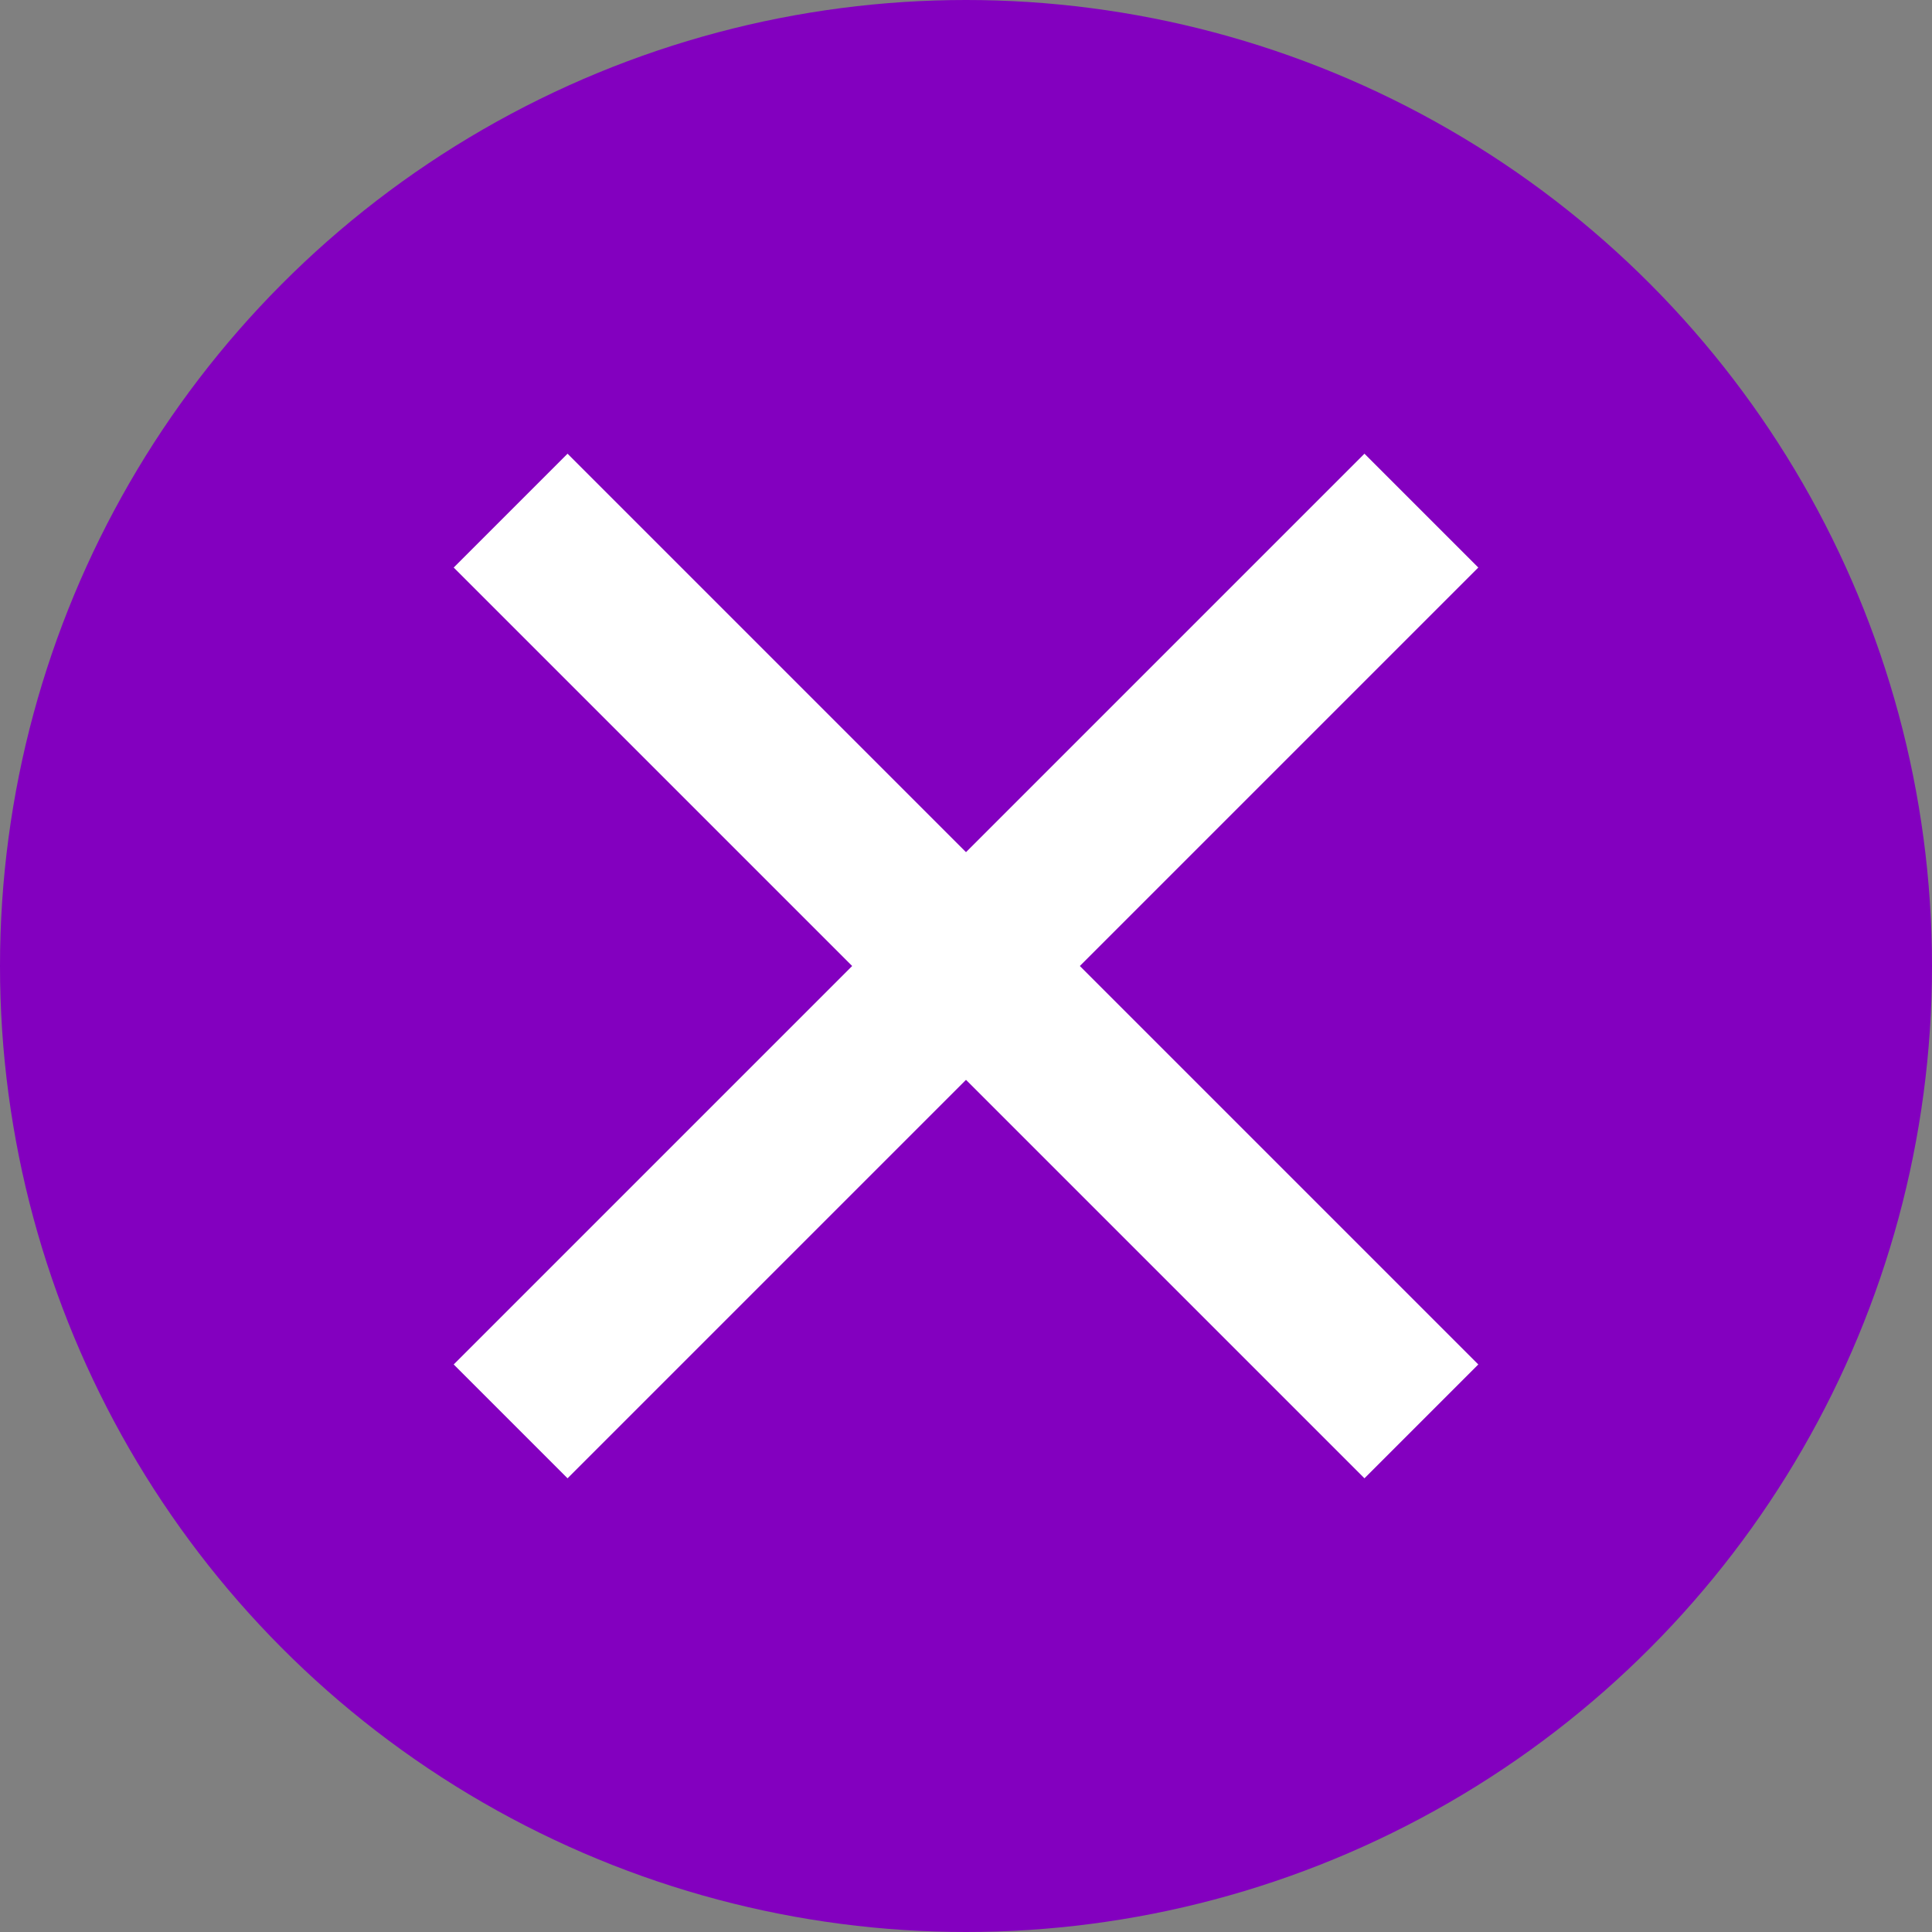 <?xml version="1.0" encoding="UTF-8"?>
<svg width="24px" height="24px" viewBox="0 0 24 24" version="1.1" xmlns="http://www.w3.org/2000/svg" xmlns:xlink="http://www.w3.org/1999/xlink">
    <rect x="0" y="0" width="24" height="24" fill="#808080" stroke="none"/>
    <title>close</title>
    <g id="close" stroke="none" stroke-width="1" fill="none" fill-rule="evenodd">
        <g id="Group-9">
            <g id="Group-8" fill="#8300BF">
                <circle id="Oval" cx="12" cy="12" r="12"></circle>
            </g>
            <g id="Group-13" transform="translate(12, 12) rotate(-315) translate(-12, -12) translate(5, 5)" stroke="#FFFFFF" stroke-linecap="square" stroke-width="2">
                <line x1="0" y1="7" x2="14" y2="7" id="Line-9"></line>
                <line x1="7" y1="0" x2="7" y2="14" id="Line-9"></line>
            </g>
        </g>
    </g>
</svg>